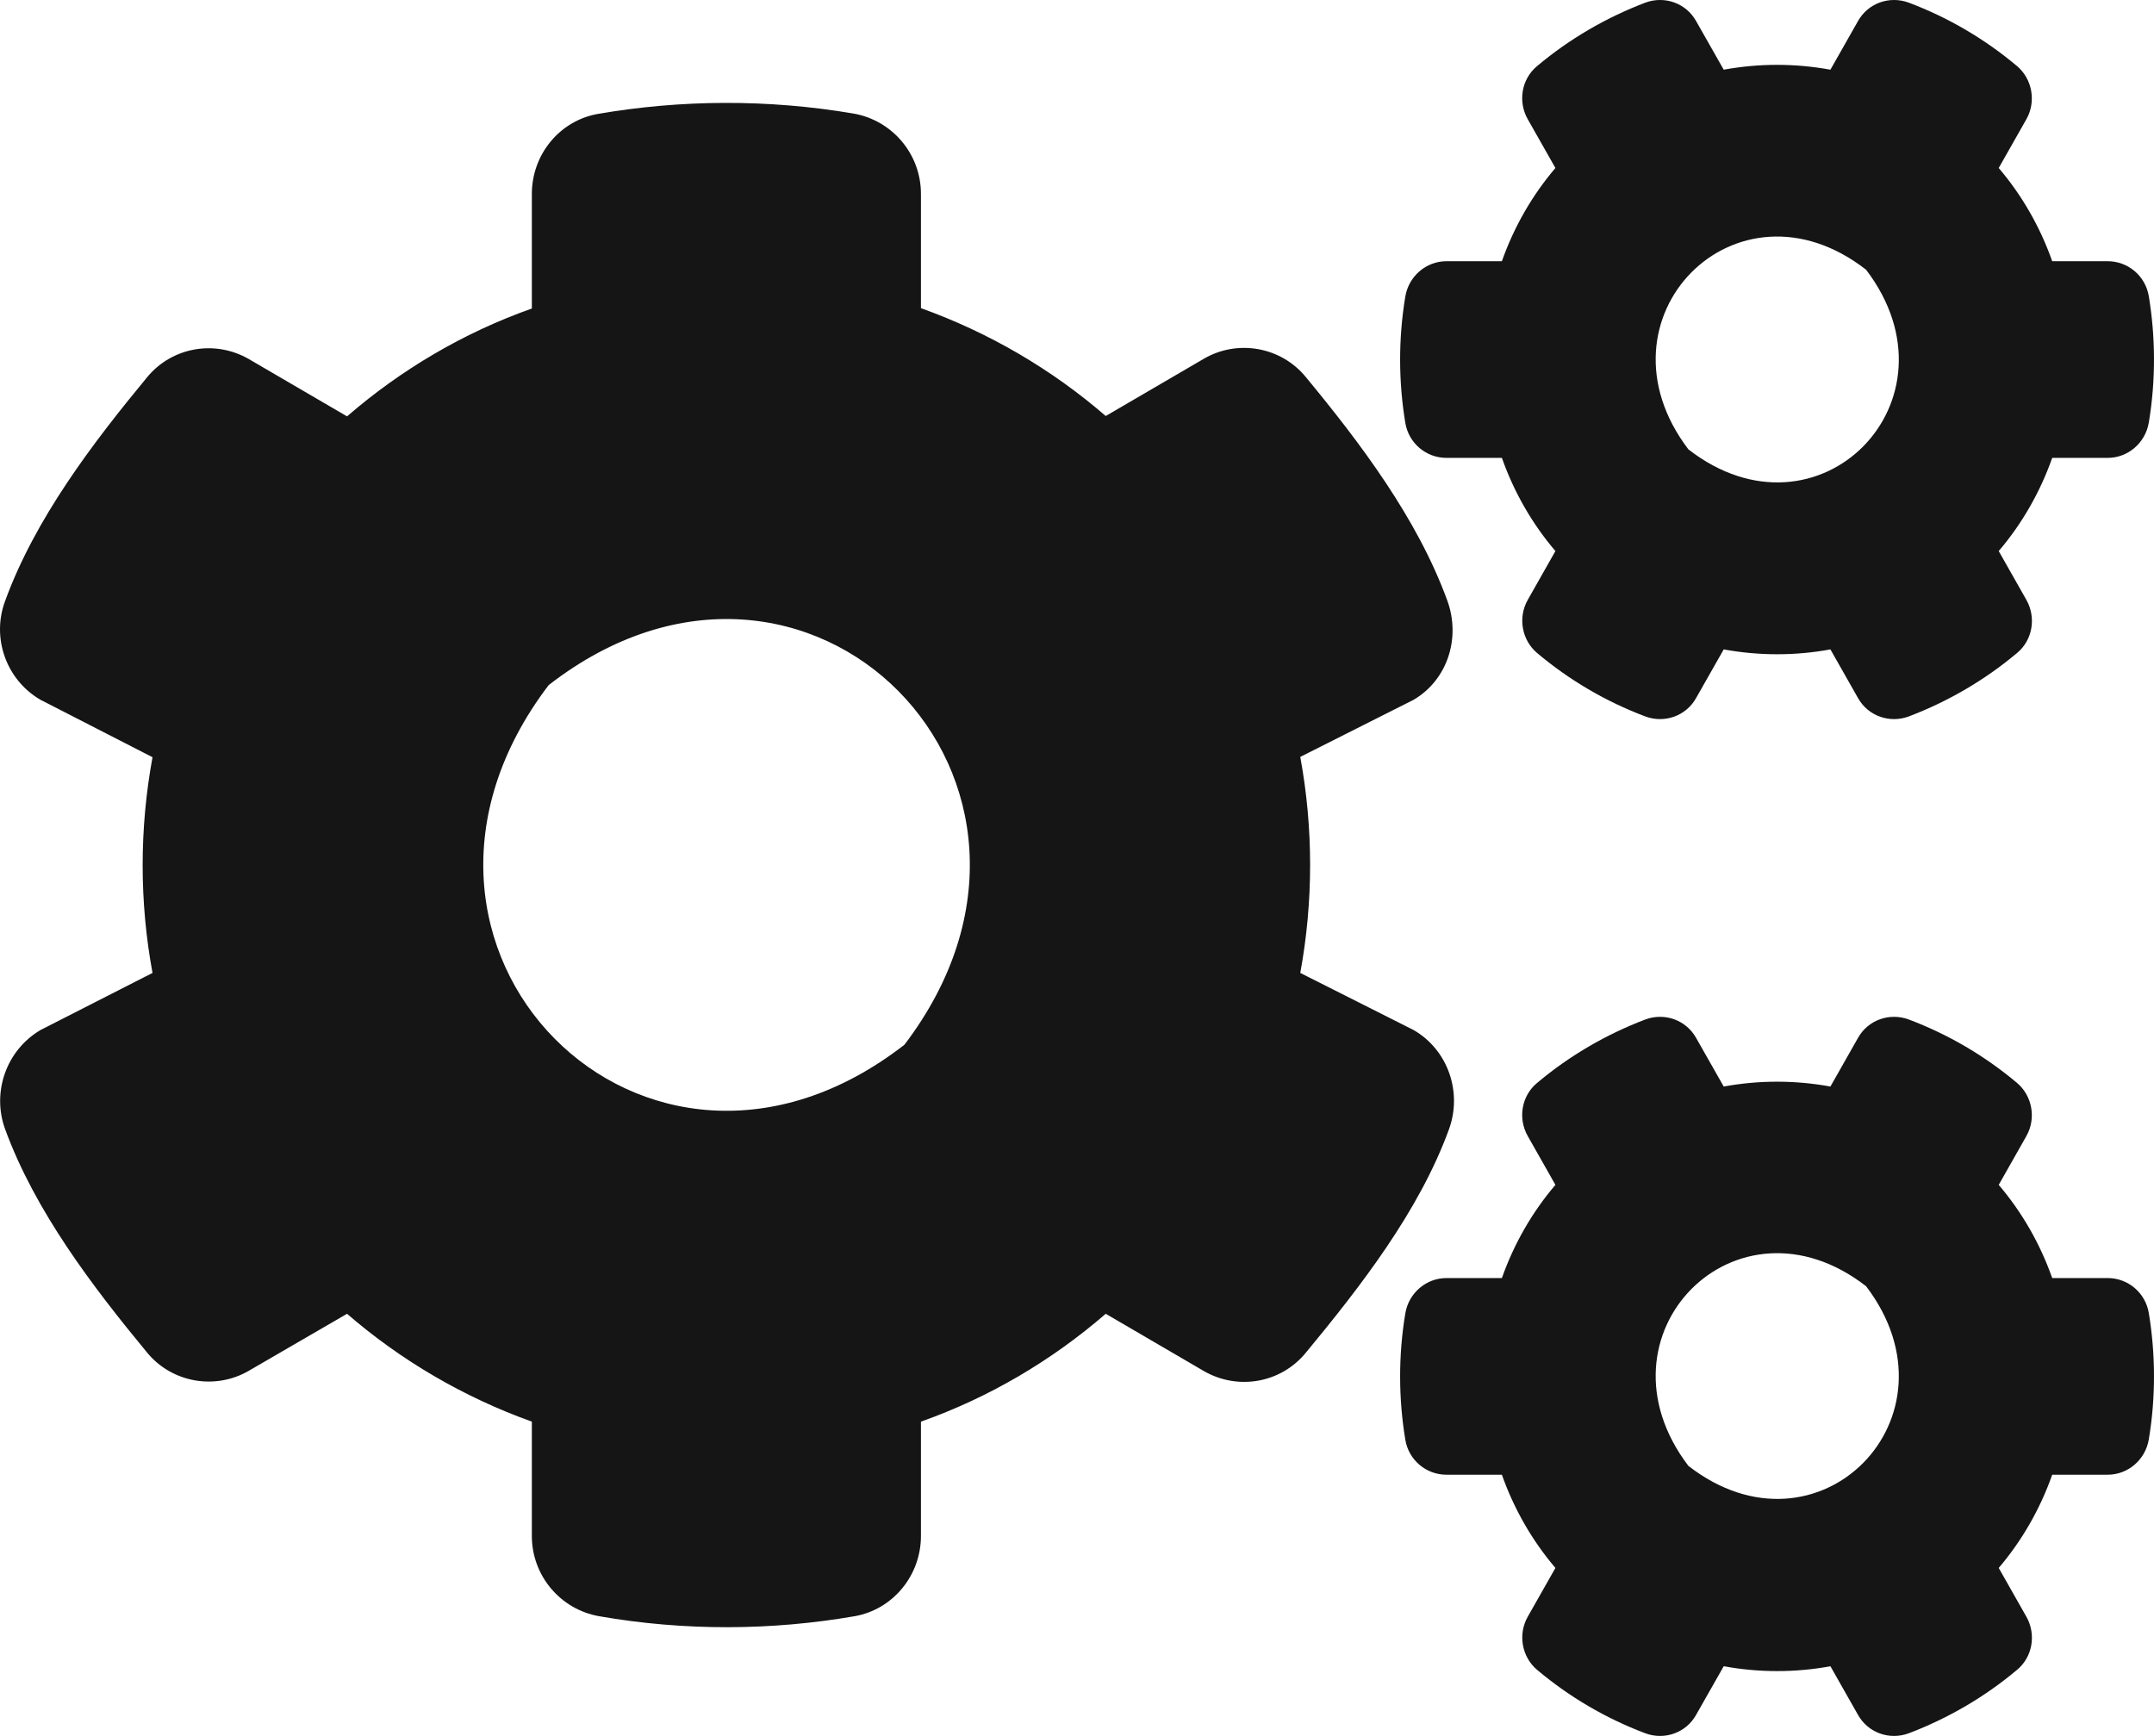 <?xml version="1.0" encoding="UTF-8"?>
<svg width="67px" height="54px" viewBox="0 0 67 54" version="1.1" xmlns="http://www.w3.org/2000/svg" xmlns:xlink="http://www.w3.org/1999/xlink">
    <title></title>
    <g id="Icons" stroke="none" stroke-width="1" fill="none" fill-rule="evenodd">
        <g id="Icons/4.-Size-xl/Empty-state/cogs" fill="#151515">
            <path d="M59.374,22.286 C60.599,21.82 61.74,21.153 62.735,20.317 C63.227,19.915 63.342,19.206 63.028,18.656 L62.17,17.142 C62.892,16.296 63.457,15.312 63.834,14.243 L65.562,14.243 C66.19,14.243 66.734,13.777 66.839,13.142 C67.059,11.819 67.048,10.486 66.839,9.216 C66.734,8.581 66.19,8.126 65.562,8.126 L63.834,8.126 C63.457,7.057 62.892,6.073 62.17,5.226 L63.028,3.713 C63.342,3.163 63.216,2.454 62.735,2.052 C61.74,1.216 60.61,0.549 59.374,0.083 C58.777,-0.139 58.107,0.094 57.793,0.655 L56.935,2.168 C55.835,1.967 54.715,1.967 53.616,2.168 L52.757,0.655 C52.443,0.094 51.773,-0.139 51.176,0.083 C49.951,0.549 48.81,1.216 47.816,2.052 C47.324,2.454 47.208,3.163 47.523,3.713 L48.381,5.226 C47.659,6.073 47.093,7.057 46.716,8.126 L44.989,8.126 C44.361,8.126 43.816,8.592 43.712,9.227 C43.492,10.549 43.502,11.883 43.712,13.153 C43.816,13.788 44.361,14.243 44.989,14.243 L46.716,14.243 C47.093,15.312 47.659,16.296 48.381,17.142 L47.523,18.656 C47.208,19.206 47.334,19.915 47.816,20.317 C48.81,21.153 49.941,21.82 51.176,22.286 C51.773,22.508 52.443,22.275 52.757,21.714 L53.616,20.201 C54.715,20.402 55.846,20.402 56.935,20.201 L57.793,21.714 C58.107,22.275 58.777,22.508 59.374,22.286 Z M26.583,50.276 C27.777,50.065 28.646,49.006 28.646,47.779 L28.646,44.223 C30.771,43.472 32.719,42.318 34.394,40.868 L37.44,42.646 C38.498,43.26 39.838,43.027 40.613,42.085 C42.309,40.032 44.141,37.683 45.073,35.122 C45.491,33.958 45.031,32.656 43.973,32.043 L40.445,30.265 C40.853,28.042 40.853,25.767 40.445,23.545 L43.973,21.767 C45.031,21.143 45.439,19.841 45.02,18.687 C44.088,16.126 42.309,13.777 40.613,11.724 C39.838,10.782 38.487,10.549 37.44,11.163 L34.394,12.941 C32.719,11.491 30.771,10.348 28.646,9.586 L28.646,6.031 C28.646,4.793 27.756,3.745 26.552,3.533 C23.882,3.078 21.171,3.099 18.595,3.544 C17.401,3.755 16.543,4.814 16.543,6.031 L16.543,9.597 C14.418,10.348 12.47,11.502 10.795,12.952 L7.748,11.174 C6.691,10.56 5.351,10.793 4.576,11.735 C2.88,13.788 1.09,16.137 0.158,18.698 C-0.271,19.852 0.2,21.153 1.257,21.767 L4.744,23.555 C4.335,25.778 4.335,28.053 4.744,30.265 L1.257,32.043 C0.2,32.667 -0.261,33.969 0.158,35.122 C1.09,37.672 2.88,40.022 4.576,42.075 C5.351,43.017 6.702,43.249 7.748,42.636 L10.795,40.868 C12.47,42.318 14.418,43.461 16.543,44.223 L16.543,47.779 C16.543,49.017 17.433,50.065 18.637,50.276 C21.307,50.742 24.008,50.721 26.583,50.276 Z M52.517,13.978 C49.418,9.904 54.014,5.248 58.045,8.391 C61.144,12.465 56.547,17.111 52.517,13.978 Z M17.066,21.312 C25.128,15.047 34.331,24.349 28.133,32.498 C20.071,38.763 10.868,29.46 17.066,21.312 Z M52.757,53.345 L53.616,51.832 C54.715,52.033 55.846,52.033 56.935,51.832 L57.793,53.345 C58.107,53.906 58.777,54.139 59.374,53.917 C60.599,53.451 61.74,52.784 62.735,51.948 C63.227,51.546 63.342,50.837 63.028,50.287 L62.17,48.774 C62.892,47.927 63.457,46.943 63.834,45.874 L65.562,45.874 C66.19,45.874 66.734,45.408 66.839,44.773 C67.059,43.451 67.048,42.117 66.839,40.847 C66.734,40.212 66.19,39.757 65.562,39.757 L63.834,39.757 C63.457,38.688 62.892,37.704 62.17,36.858 L63.028,35.344 C63.342,34.794 63.216,34.085 62.735,33.683 C61.74,32.847 60.61,32.18 59.374,31.714 C58.777,31.492 58.107,31.725 57.793,32.286 L56.935,33.799 C55.835,33.598 54.715,33.598 53.616,33.799 L52.757,32.286 C52.443,31.725 51.773,31.492 51.176,31.714 C49.951,32.18 48.81,32.847 47.816,33.683 C47.324,34.085 47.208,34.794 47.523,35.344 L48.381,36.858 C47.659,37.704 47.093,38.688 46.716,39.757 L44.989,39.757 C44.361,39.757 43.816,40.223 43.712,40.858 C43.492,42.181 43.502,43.514 43.712,44.784 C43.816,45.419 44.361,45.874 44.989,45.874 L46.716,45.874 C47.093,46.943 47.659,47.927 48.381,48.774 L47.523,50.287 C47.208,50.837 47.334,51.546 47.816,51.948 C48.81,52.784 49.941,53.451 51.176,53.917 C51.773,54.139 52.443,53.906 52.757,53.345 Z M52.517,45.599 C49.418,41.525 54.014,36.879 58.045,40.011 C61.144,44.086 56.547,48.731 52.517,45.599 Z" id="cogs"></path>
        </g>
    </g>
</svg>